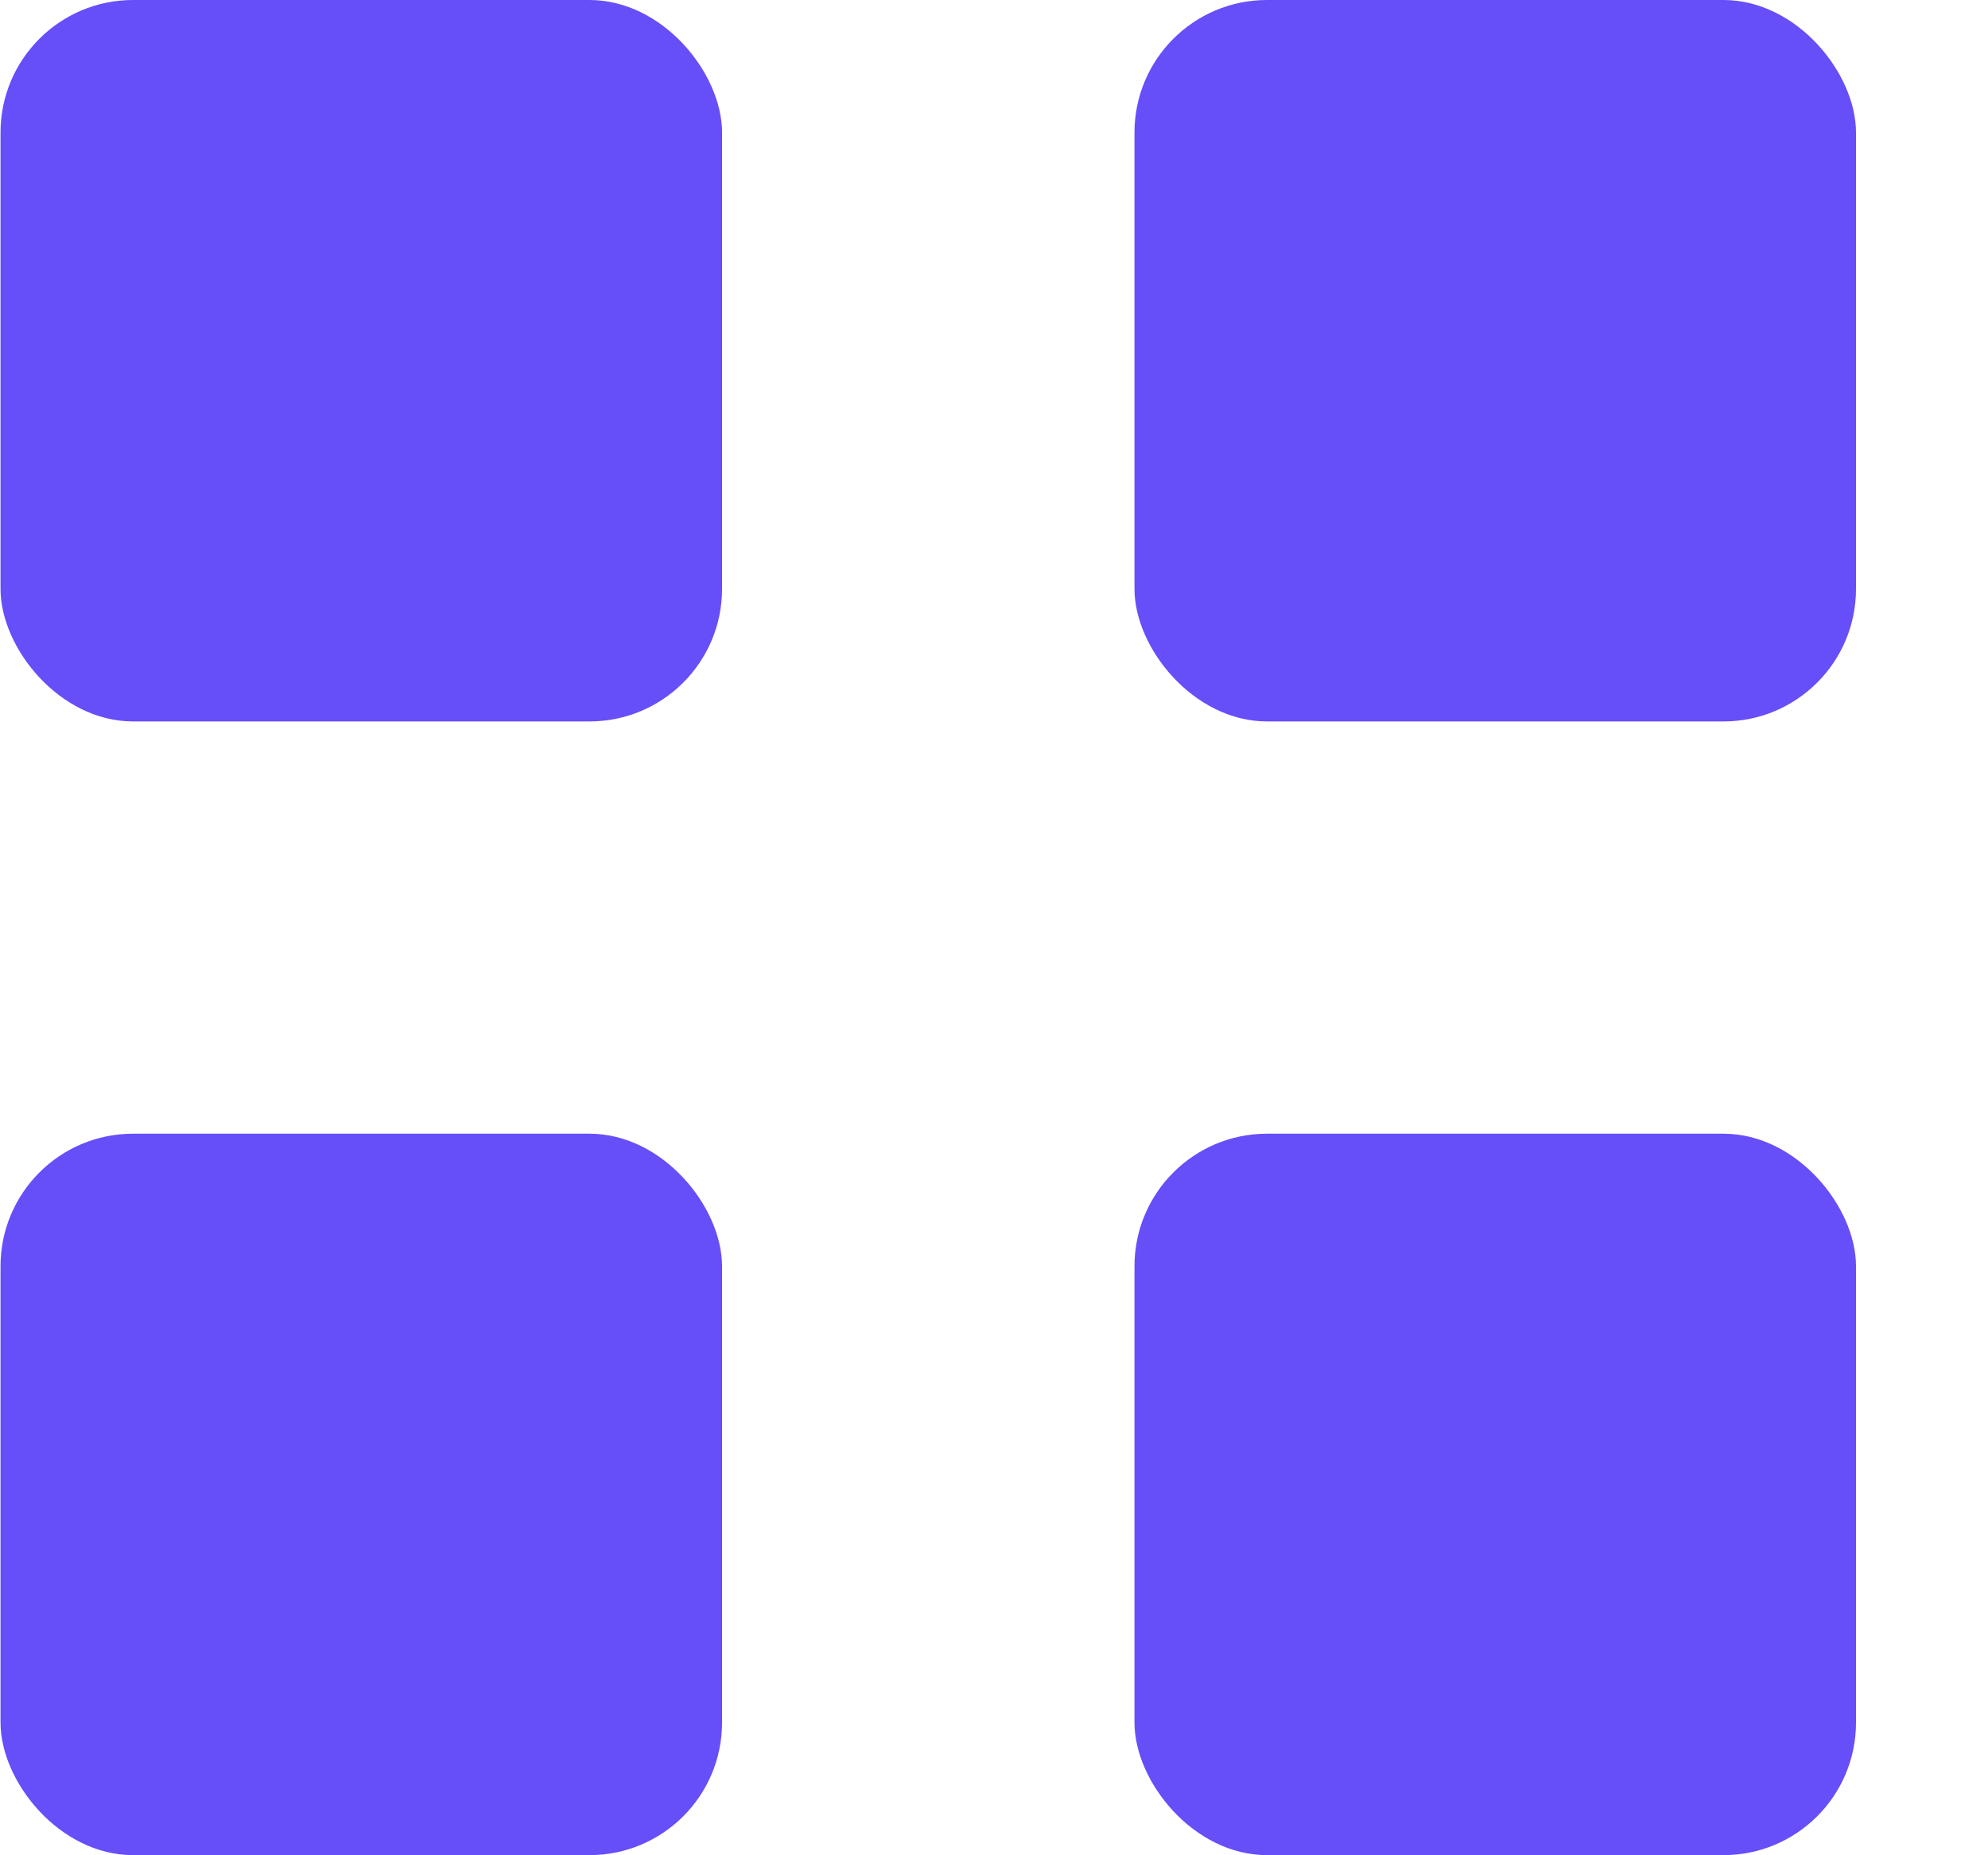 <svg width="15" height="14" viewBox="0 0 15 14" xmlns="http://www.w3.org/2000/svg">
<rect x="0.004" width="5.444" height="5.444" rx="1" fill="#664EF9"/>
<rect x="0.004" y="8.555" width="5.444" height="5.444" rx="1" fill="#664EF9"/>
<rect x="8.56" width="5.444" height="5.444" rx="1" fill="#664EF9"/>
<rect x="8.56" y="8.555" width="5.444" height="5.444" rx="1" fill="#664EF9"/>
</svg>
